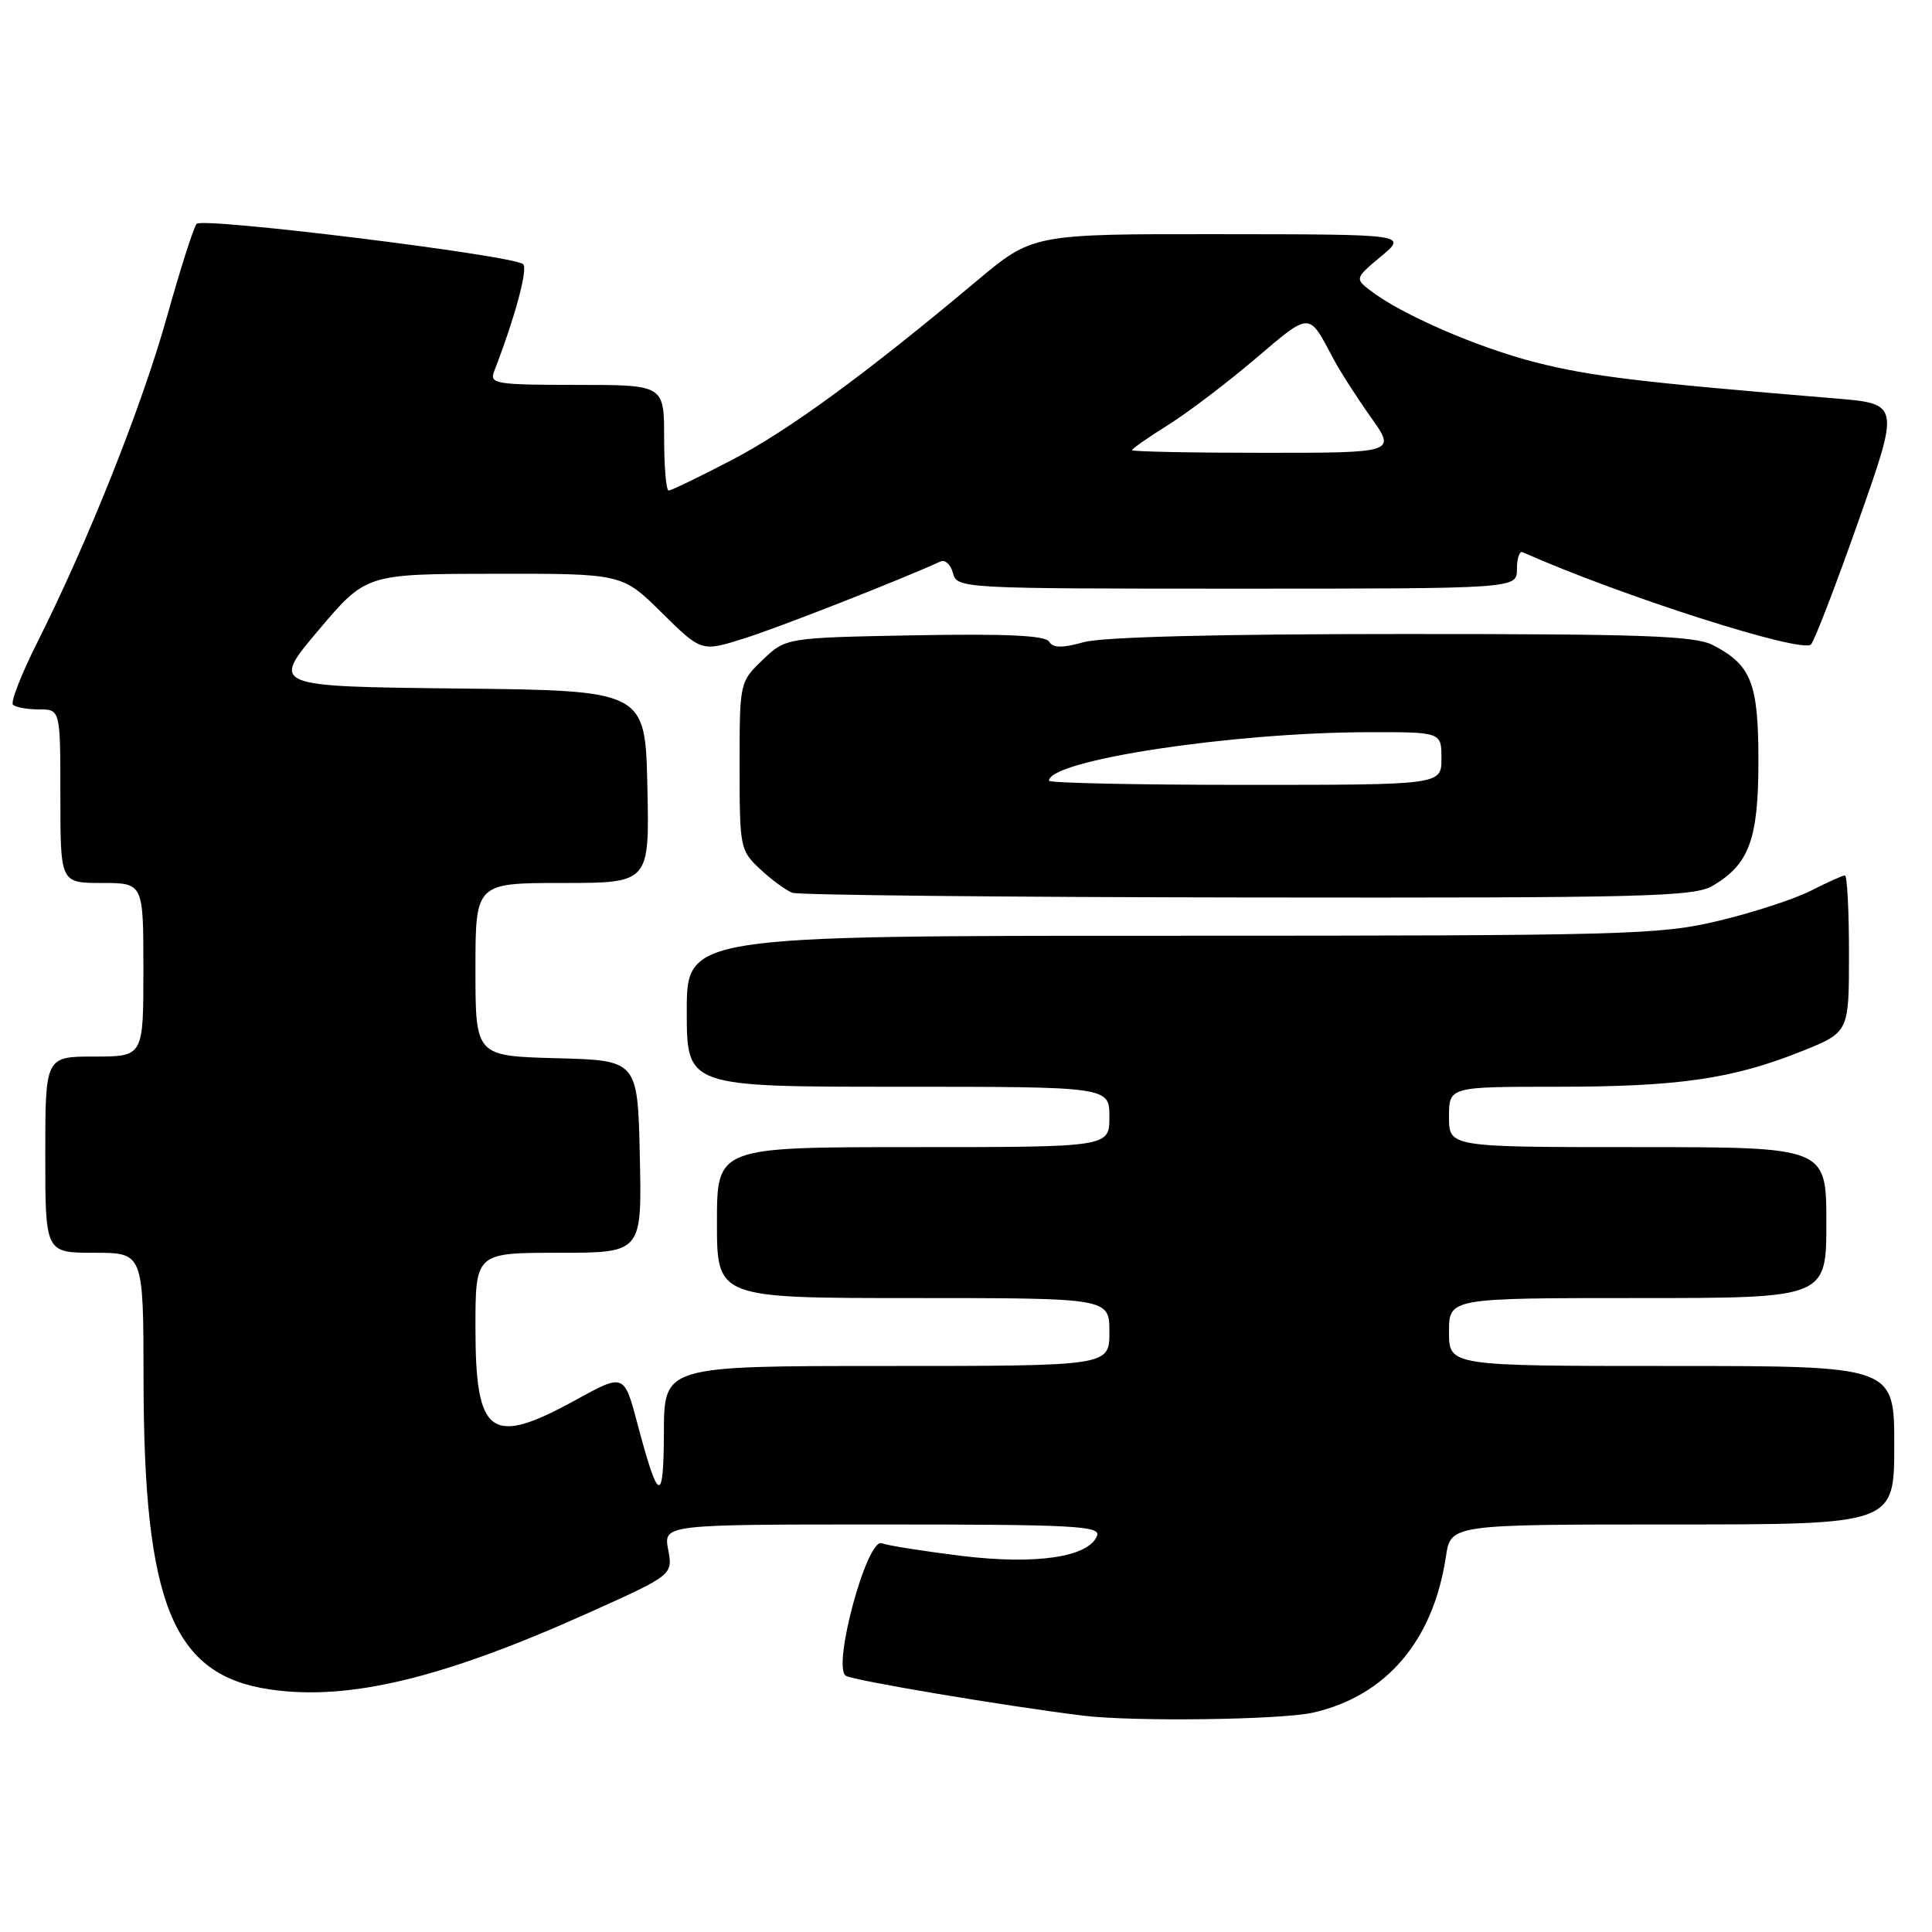 <?xml version="1.0" encoding="UTF-8" standalone="no"?>
<!DOCTYPE svg PUBLIC "-//W3C//DTD SVG 1.1//EN" "http://www.w3.org/Graphics/SVG/1.1/DTD/svg11.dtd" >
<svg xmlns="http://www.w3.org/2000/svg" xmlns:xlink="http://www.w3.org/1999/xlink" version="1.1" viewBox="0 0 256 256">
 <g >
 <path fill="currentColor"
d=" M 174.00 226.93 C 183.69 224.72 189.92 217.40 191.59 206.26 C 192.23 202.00 192.23 202.00 221.61 202.00 C 251.00 202.00 251.00 202.00 251.00 191.50 C 251.00 181.00 251.00 181.00 221.50 181.00 C 192.00 181.00 192.00 181.00 192.00 176.50 C 192.00 172.00 192.00 172.00 217.00 172.00 C 242.00 172.00 242.00 172.00 242.00 162.00 C 242.00 152.00 242.00 152.00 217.00 152.00 C 192.00 152.00 192.00 152.00 192.00 148.00 C 192.00 144.00 192.00 144.00 206.32 144.00 C 222.41 144.00 229.58 142.96 238.72 139.30 C 245.00 136.79 245.00 136.79 245.00 126.39 C 245.00 120.68 244.76 116.00 244.46 116.00 C 244.16 116.00 242.15 116.90 239.98 118.01 C 237.81 119.12 232.32 120.91 227.77 122.00 C 219.97 123.87 215.85 123.99 155.25 123.99 C 91.00 124.00 91.00 124.00 91.00 134.00 C 91.00 144.00 91.00 144.00 119.00 144.00 C 147.00 144.00 147.00 144.00 147.00 148.00 C 147.00 152.00 147.00 152.00 121.00 152.00 C 95.00 152.00 95.00 152.00 95.00 162.00 C 95.00 172.00 95.00 172.00 121.00 172.00 C 147.00 172.00 147.00 172.00 147.00 176.50 C 147.00 181.00 147.00 181.00 117.50 181.00 C 88.00 181.00 88.00 181.00 87.97 189.75 C 87.94 199.39 87.26 199.20 84.49 188.74 C 82.70 181.98 82.70 181.98 76.31 185.49 C 65.01 191.71 63.00 190.27 63.00 175.93 C 63.00 166.00 63.00 166.00 74.03 166.00 C 85.06 166.00 85.06 166.00 84.78 153.25 C 84.50 140.50 84.50 140.50 73.75 140.22 C 63.00 139.93 63.00 139.93 63.00 128.47 C 63.00 117.00 63.00 117.00 74.53 117.00 C 86.06 117.00 86.06 117.00 85.78 104.25 C 85.50 91.50 85.50 91.50 60.70 91.23 C 35.90 90.96 35.90 90.96 42.20 83.51 C 48.50 76.05 48.50 76.05 65.47 76.03 C 82.44 76.00 82.44 76.00 87.69 81.19 C 92.95 86.38 92.95 86.38 98.62 84.59 C 103.17 83.16 119.24 76.86 124.62 74.40 C 125.23 74.12 125.98 74.81 126.27 75.94 C 126.81 77.97 127.31 78.00 163.91 78.00 C 201.00 78.00 201.00 78.00 201.00 75.42 C 201.00 74.00 201.34 72.98 201.75 73.17 C 214.78 78.96 238.78 86.63 239.97 85.39 C 240.43 84.90 243.27 77.53 246.27 69.00 C 251.74 53.50 251.74 53.50 243.12 52.79 C 217.19 50.64 210.78 49.87 203.50 48.02 C 195.76 46.05 185.61 41.64 181.50 38.44 C 179.54 36.92 179.57 36.83 183.00 33.97 C 186.50 31.05 186.50 31.05 161.67 31.03 C 136.84 31.00 136.84 31.00 129.39 37.25 C 114.62 49.63 104.43 57.08 96.88 61.00 C 92.65 63.20 88.93 65.00 88.60 65.00 C 88.27 65.00 88.00 61.85 88.00 58.00 C 88.00 51.00 88.00 51.00 76.39 51.00 C 65.75 51.00 64.84 50.85 65.46 49.25 C 68.25 42.03 69.99 35.60 69.31 35.00 C 67.99 33.83 26.84 28.75 26.05 29.66 C 25.66 30.12 23.89 35.65 22.13 41.94 C 18.81 53.81 11.68 71.71 4.97 85.06 C 2.84 89.30 1.37 93.04 1.72 93.38 C 2.06 93.72 3.61 94.00 5.17 94.00 C 8.00 94.00 8.00 94.00 8.00 105.50 C 8.00 117.00 8.00 117.00 13.50 117.00 C 19.00 117.00 19.00 117.00 19.00 128.50 C 19.00 140.00 19.00 140.00 12.50 140.00 C 6.00 140.00 6.00 140.00 6.00 153.00 C 6.00 166.00 6.00 166.00 12.50 166.00 C 19.00 166.00 19.00 166.00 19.02 182.75 C 19.05 212.56 22.89 221.98 35.78 223.86 C 46.20 225.39 58.63 222.40 77.83 213.78 C 89.16 208.69 89.16 208.69 88.54 205.34 C 87.91 202.00 87.91 202.00 116.92 202.00 C 142.21 202.00 145.86 202.19 145.37 203.49 C 144.27 206.33 137.27 207.37 127.38 206.16 C 122.37 205.54 117.62 204.79 116.84 204.49 C 114.88 203.74 110.23 220.90 112.08 222.05 C 113.09 222.68 133.20 226.06 143.50 227.33 C 150.12 228.15 169.77 227.89 174.00 226.93 Z  M 226.96 117.36 C 231.79 114.51 233.00 111.19 233.00 100.82 C 233.00 90.51 232.06 88.12 226.99 85.49 C 224.57 84.24 217.83 84.00 185.80 84.01 C 161.47 84.01 146.08 84.40 143.61 85.09 C 140.73 85.89 139.54 85.87 139.01 85.02 C 138.51 84.20 133.34 83.96 121.21 84.18 C 104.13 84.50 104.13 84.50 101.06 87.44 C 98.01 90.37 98.00 90.39 98.00 101.50 C 98.00 112.35 98.07 112.69 100.75 115.19 C 102.26 116.60 104.17 118.00 105.00 118.30 C 105.83 118.60 132.98 118.88 165.35 118.92 C 218.12 118.99 224.48 118.83 226.96 117.36 Z  M 150.00 59.65 C 150.00 59.46 152.14 57.96 154.75 56.33 C 157.36 54.70 162.58 50.74 166.35 47.53 C 173.70 41.28 173.37 41.28 176.66 47.50 C 177.53 49.15 179.77 52.64 181.62 55.25 C 185.00 60.00 185.00 60.00 167.50 60.00 C 157.87 60.00 150.00 59.84 150.00 59.65 Z  M 139.00 103.45 C 139.00 100.74 163.19 97.06 181.25 97.02 C 191.00 97.00 191.00 97.00 191.00 100.50 C 191.00 104.00 191.00 104.00 165.00 104.00 C 150.70 104.00 139.00 103.75 139.00 103.45 Z "/>
</g>
</svg>